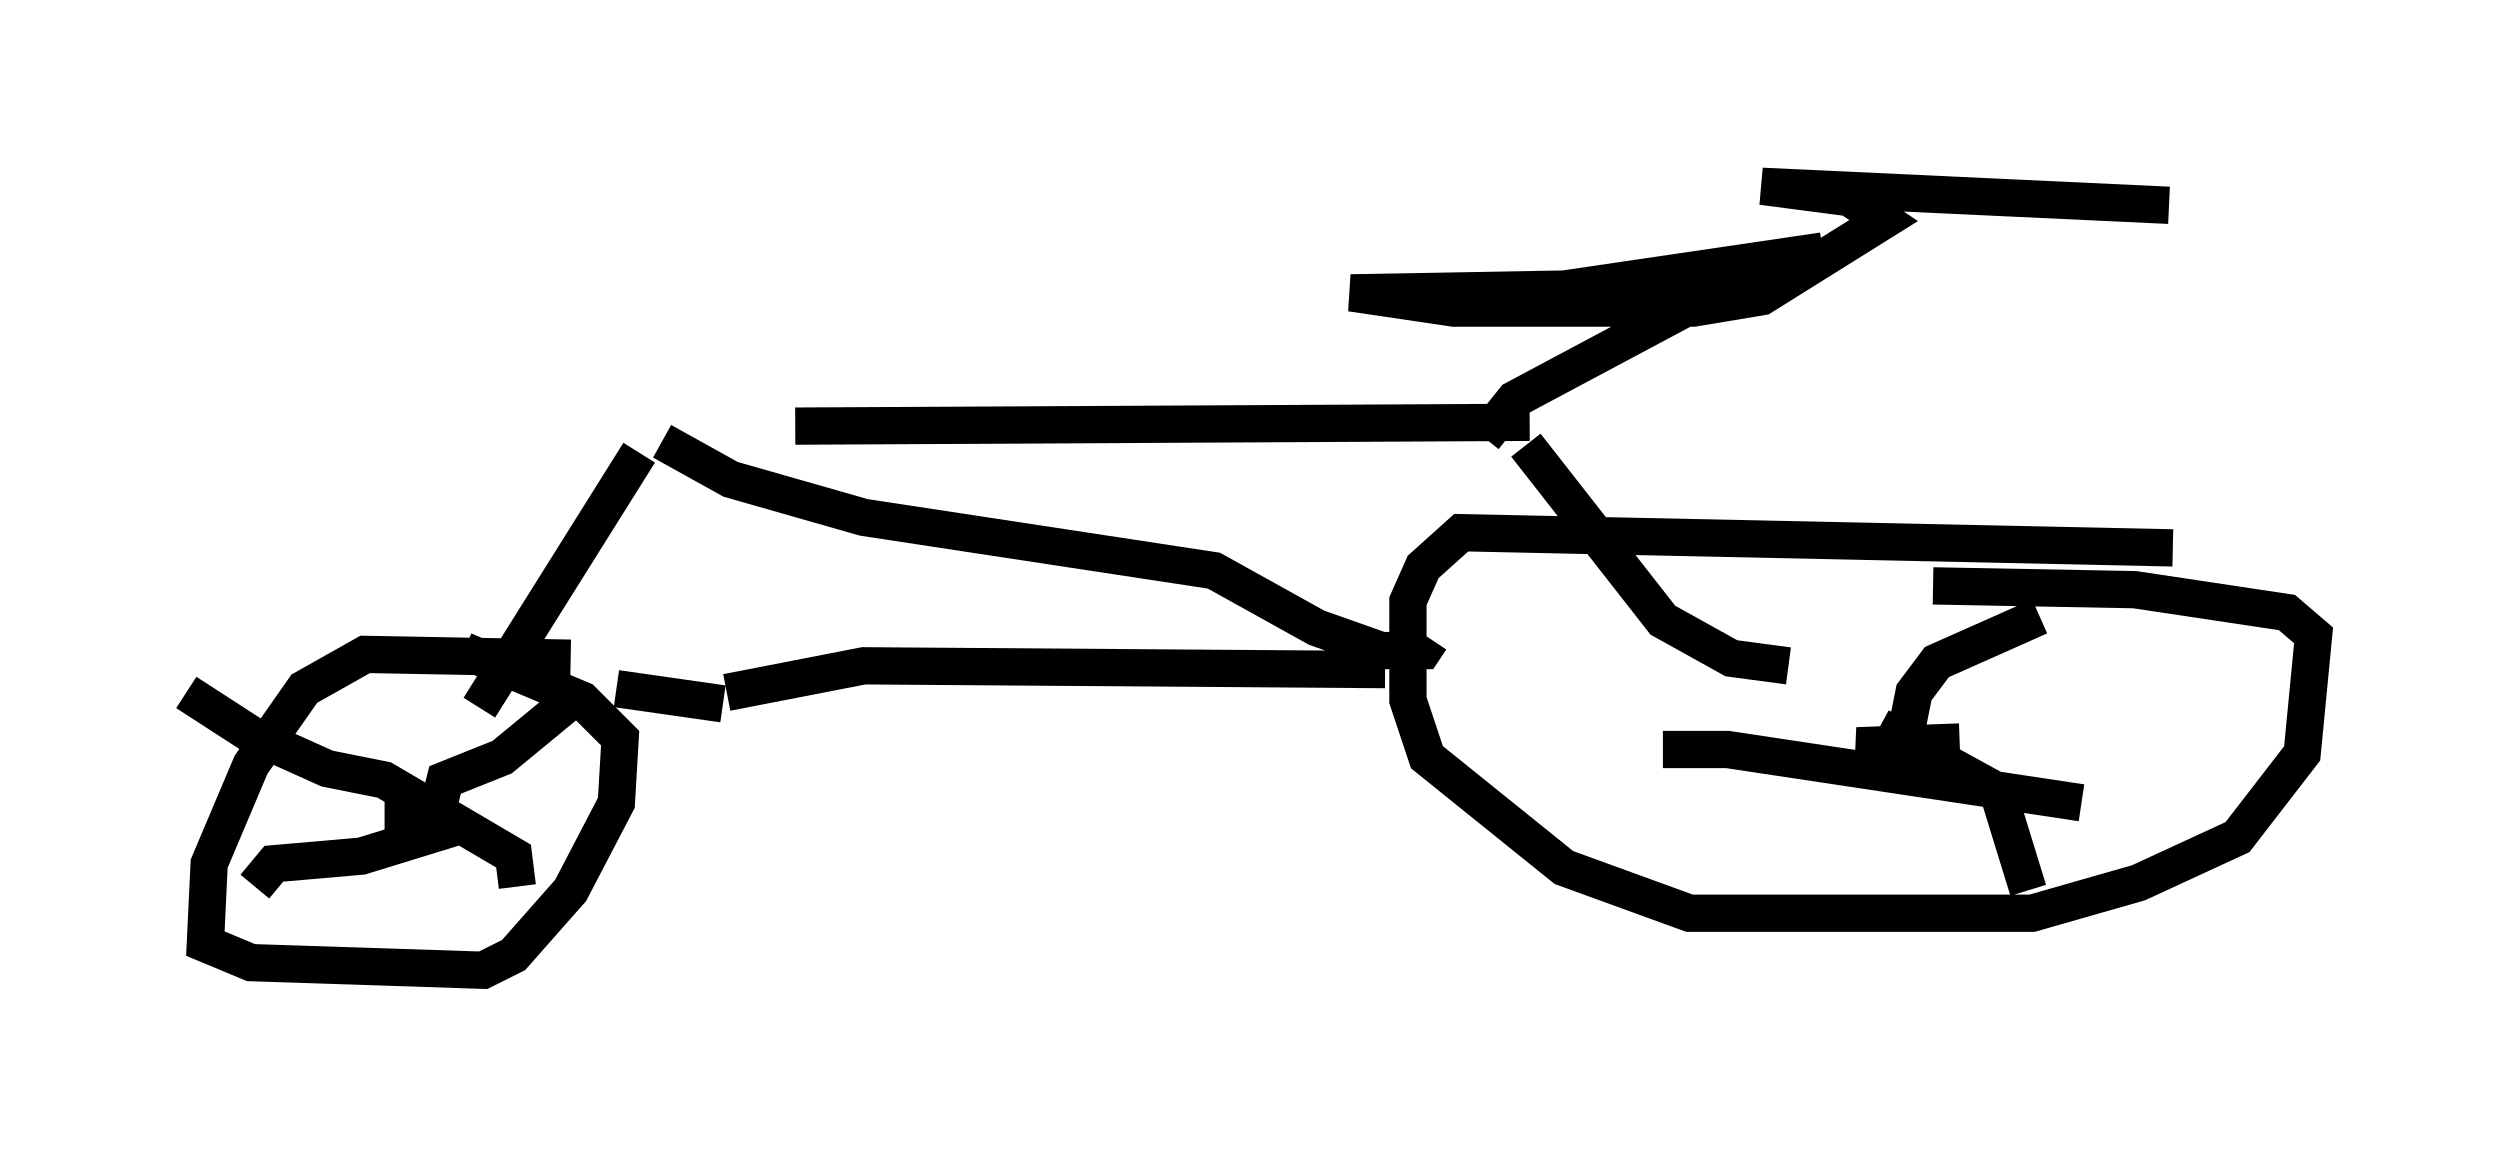 <?xml version="1.0" encoding="utf-8" ?>
<svg baseProfile="full" height="31.029" version="1.1" width="67.065" xmlns="http://www.w3.org/2000/svg" xmlns:ev="http://www.w3.org/2001/xml-events" xmlns:xlink="http://www.w3.org/1999/xlink"><defs /><rect fill="white" height="31.029" width="67.065" x="0" y="0" /><path d="M17.556, 12.044 m3.777, -0.613 l19.702, -0.102 m-0.102, 0.613 l3.675, 4.696 1.838, 1.021 l1.531, 0.204 m10.311, -3.165 l-19.09, -0.408 -1.021, 0.919 l-0.408, 0.919 0.0, 2.654 l0.51, 1.531 3.675, 2.96 l3.369, 1.225 9.188, 0.0 l2.858, -0.817 2.654, -1.225 l1.735, -2.246 0.306, -3.165 l-0.715, -0.613 -4.083, -0.613 l-5.41, -0.102 m-34.709, -3.573 l-4.288, 6.84 m2.45, -1.327 l-5.513, -0.102 -1.633, 0.919 l-1.429, 2.042 -1.123, 2.654 l-0.102, 2.144 1.225, 0.51 l6.227, 0.204 0.817, -0.408 l1.531, -1.735 1.225, -2.348 l0.102, -1.735 -1.021, -1.021 l-3.165, -1.327 m-1.123, 3.777 l0.0, 0.408 -0.51, 0.102 l0.0, -0.408 0.919, 0.408 l0.204, -0.817 1.531, -0.613 l1.735, -1.429 m-10.208, -0.306 l1.735, 1.123 2.042, 0.919 l1.531, 0.306 3.471, 2.042 l0.102, 0.817 m-1.531, -1.633 l-2.654, 0.817 -2.348, 0.204 l-0.51, 0.613 m45.734, -3.879 l-2.756, 0.102 0.817, 0.102 l0.919, -0.613 m-0.408, 0.102 l0.204, -1.021 0.613, -0.817 l2.756, -1.225 m-4.288, 2.96 l3.165, 1.735 0.817, 2.654 m1.429, -2.348 l-9.494, -1.429 -1.735, 0.0 m-7.452, -2.144 l-13.986, -0.102 -3.675, 0.715 m-0.102, 0.306 l-2.858, -0.408 m2.042, -6.738 l0.0, 0.0 m-0.817, 0.102 l1.838, 1.021 3.573, 1.021 l9.392, 1.429 2.756, 1.531 l1.735, 0.613 1.123, 0.0 l0.204, -0.306 m1.429, -5.41 l0.817, -1.021 6.125, -3.267 m2.144, -0.715 l-6.942, 1.021 -5.717, 0.102 l2.756, 0.408 6.431, 0.0 l1.838, -0.306 3.267, -2.042 l-0.919, -0.613 -2.348, -0.306 l10.923, 0.51 " fill="none" stroke="black" stroke-width="1" /></svg>